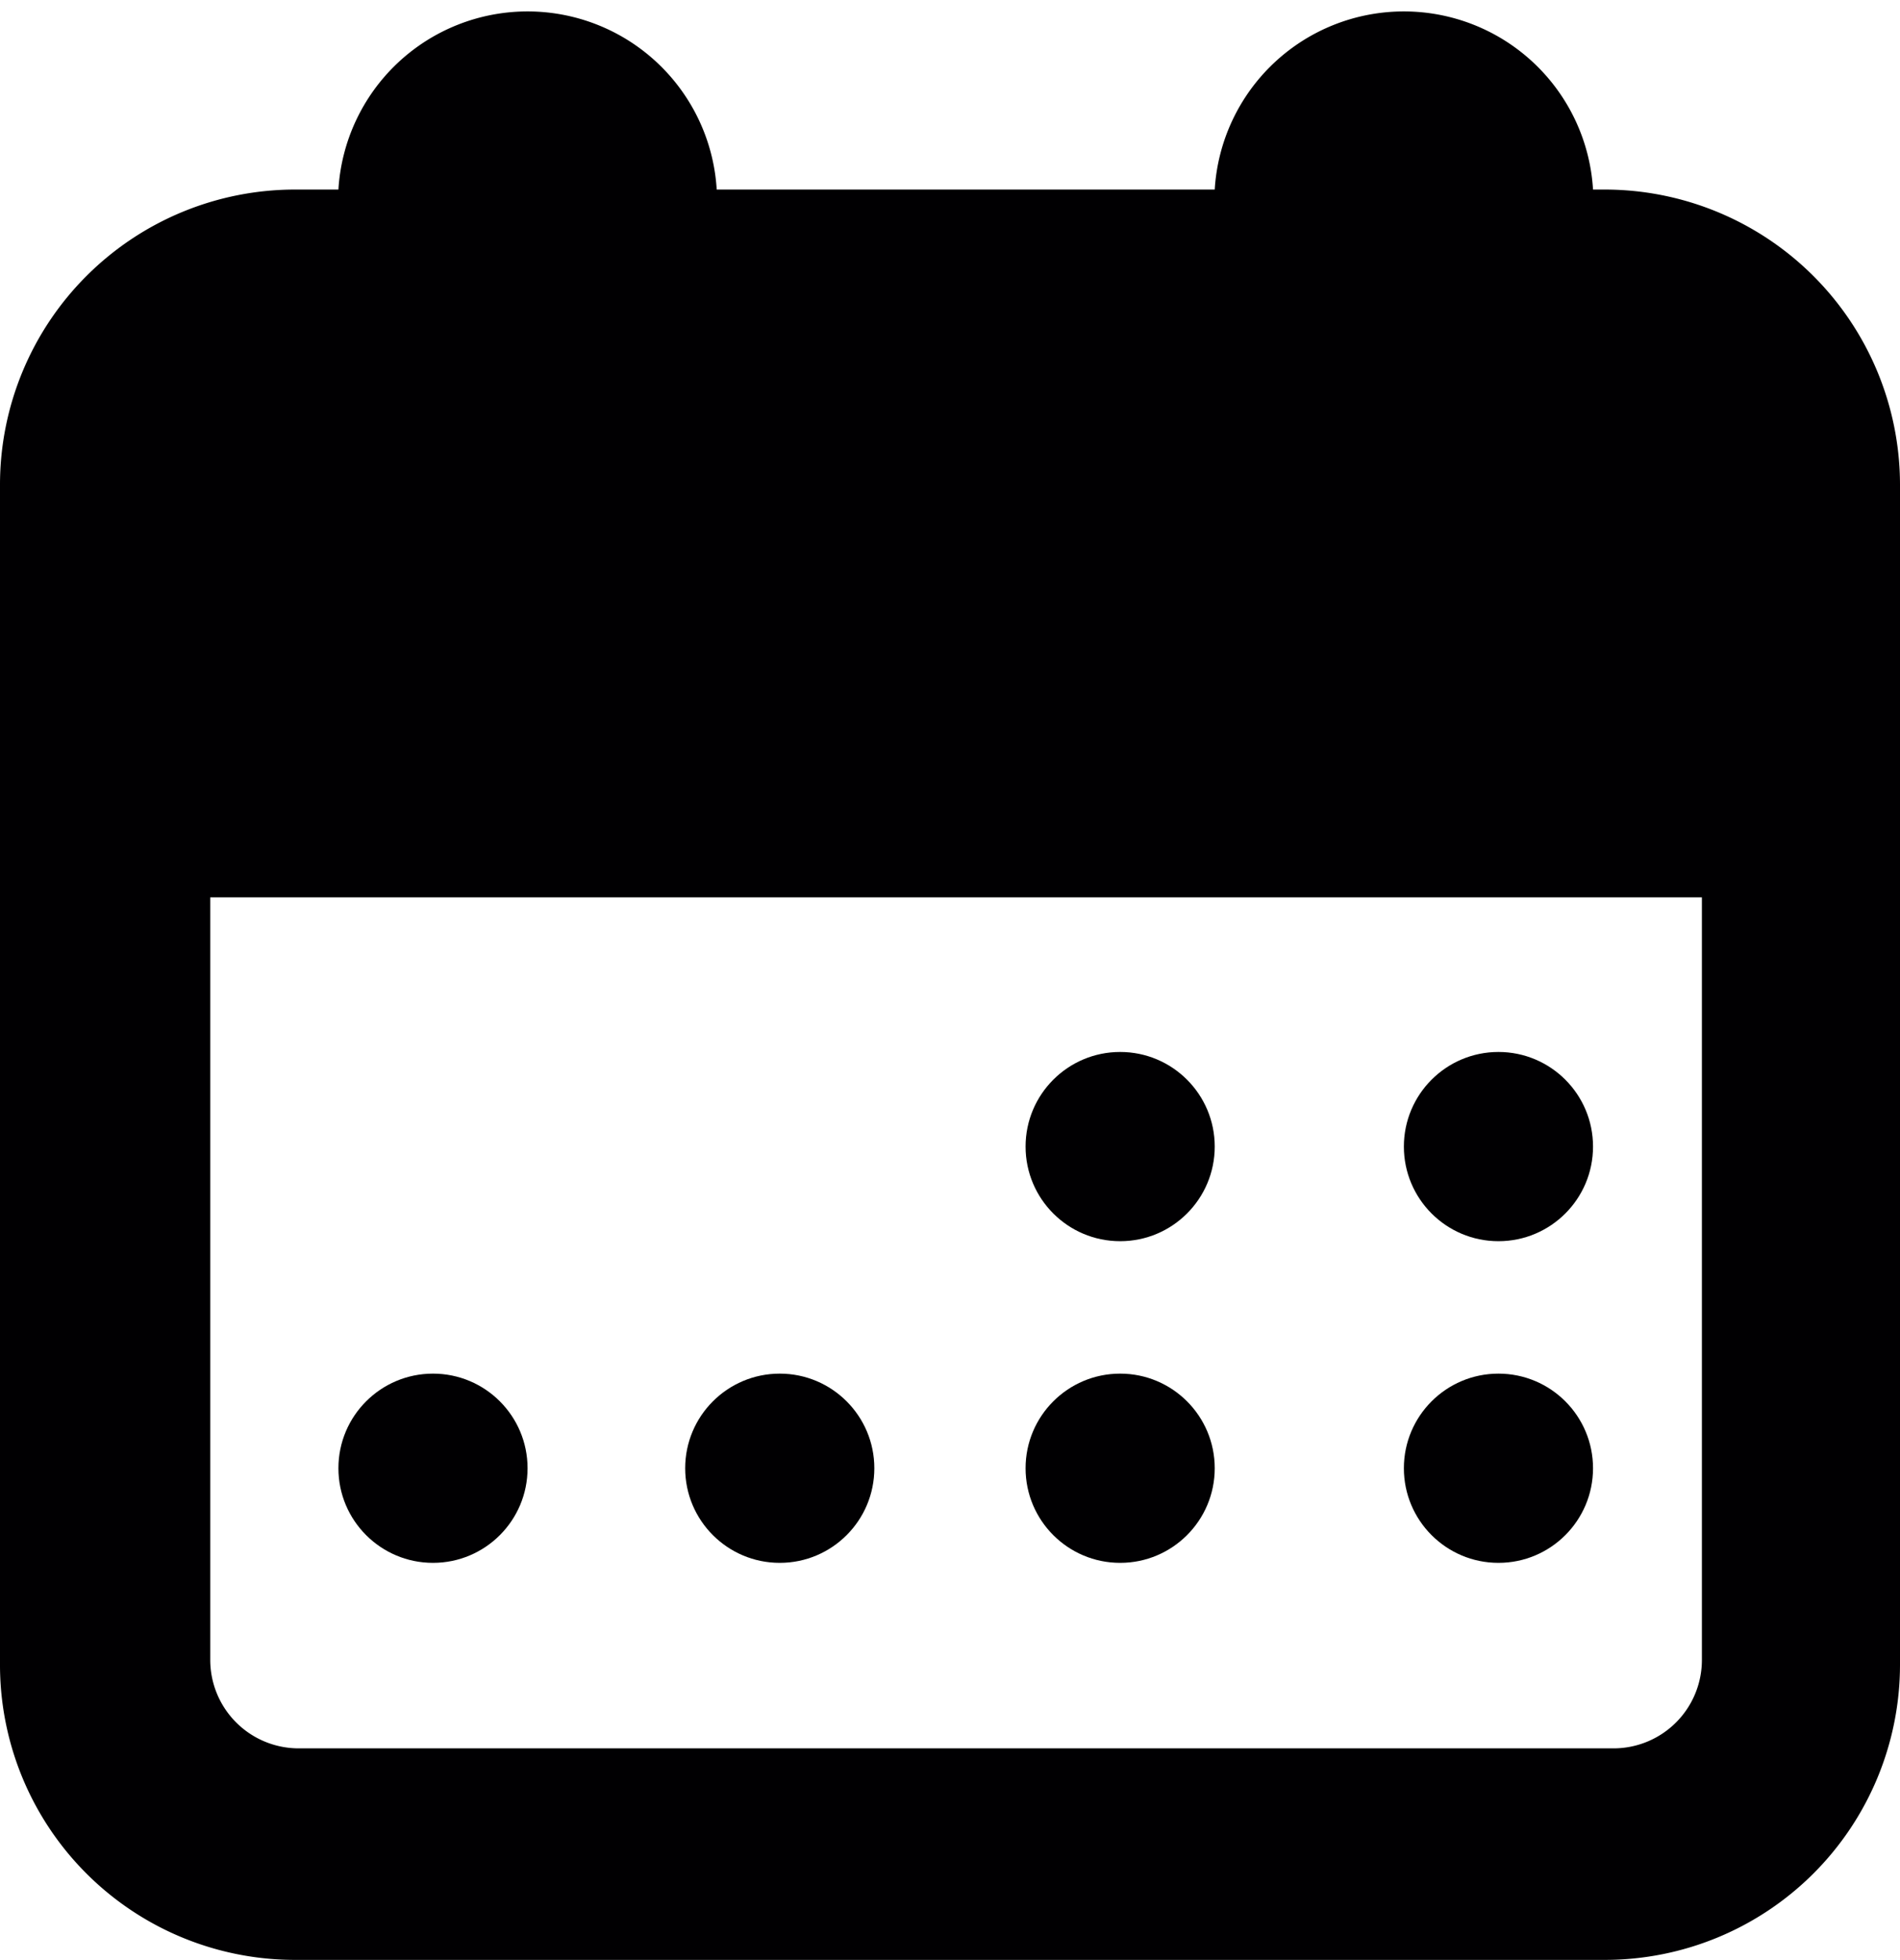 <svg id="calender" xmlns="http://www.w3.org/2000/svg" width="22.059" height="22.749" viewBox="0 0 22.059 22.749">
  <g id="Group_5" data-name="Group 5" transform="translate(0)">
    <circle id="Ellipse_1" data-name="Ellipse 1" cx="1.098" cy="1.098" r="1.098" transform="translate(3.929 15.942)" fill="#010002"/>
    <circle id="Ellipse_2" data-name="Ellipse 2" cx="1.098" cy="1.098" r="1.098" transform="translate(7.955 15.942)" fill="#010002"/>
    <circle id="Ellipse_3" data-name="Ellipse 3" cx="1.098" cy="1.098" r="1.098" transform="translate(11.907 15.942)" fill="#010002"/>
    <circle id="Ellipse_4" data-name="Ellipse 4" cx="1.098" cy="1.098" r="1.098" transform="translate(16.299 15.942)" fill="#010002"/>
    <circle id="Ellipse_5" data-name="Ellipse 5" cx="1.098" cy="1.098" r="1.098" transform="translate(11.907 12.209)" fill="#010002"/>
    <path id="Path_6" data-name="Path 6" d="M25.025,2.2h-.137a2.2,2.2,0,0,0-4.392,0H14.714a2.2,2.2,0,0,0-4.392,0h-.5A3.426,3.426,0,0,0,6.393,5.621v13.7a3.424,3.424,0,0,0,3.425,3.425H25.025a3.427,3.427,0,0,0,3.427-3.425V5.621A3.429,3.429,0,0,0,25.025,2.2Zm1.127,17.066a1.026,1.026,0,0,1-1.024,1.025H9.859a1.027,1.027,0,0,1-1.025-1.025V10.415H26.152Z" transform="translate(-6.393)" fill="#010002"/>
    <circle id="Ellipse_6" data-name="Ellipse 6" cx="1.098" cy="1.098" r="1.098" transform="translate(16.299 12.209)" fill="#010002"/>
  </g>
</svg>
